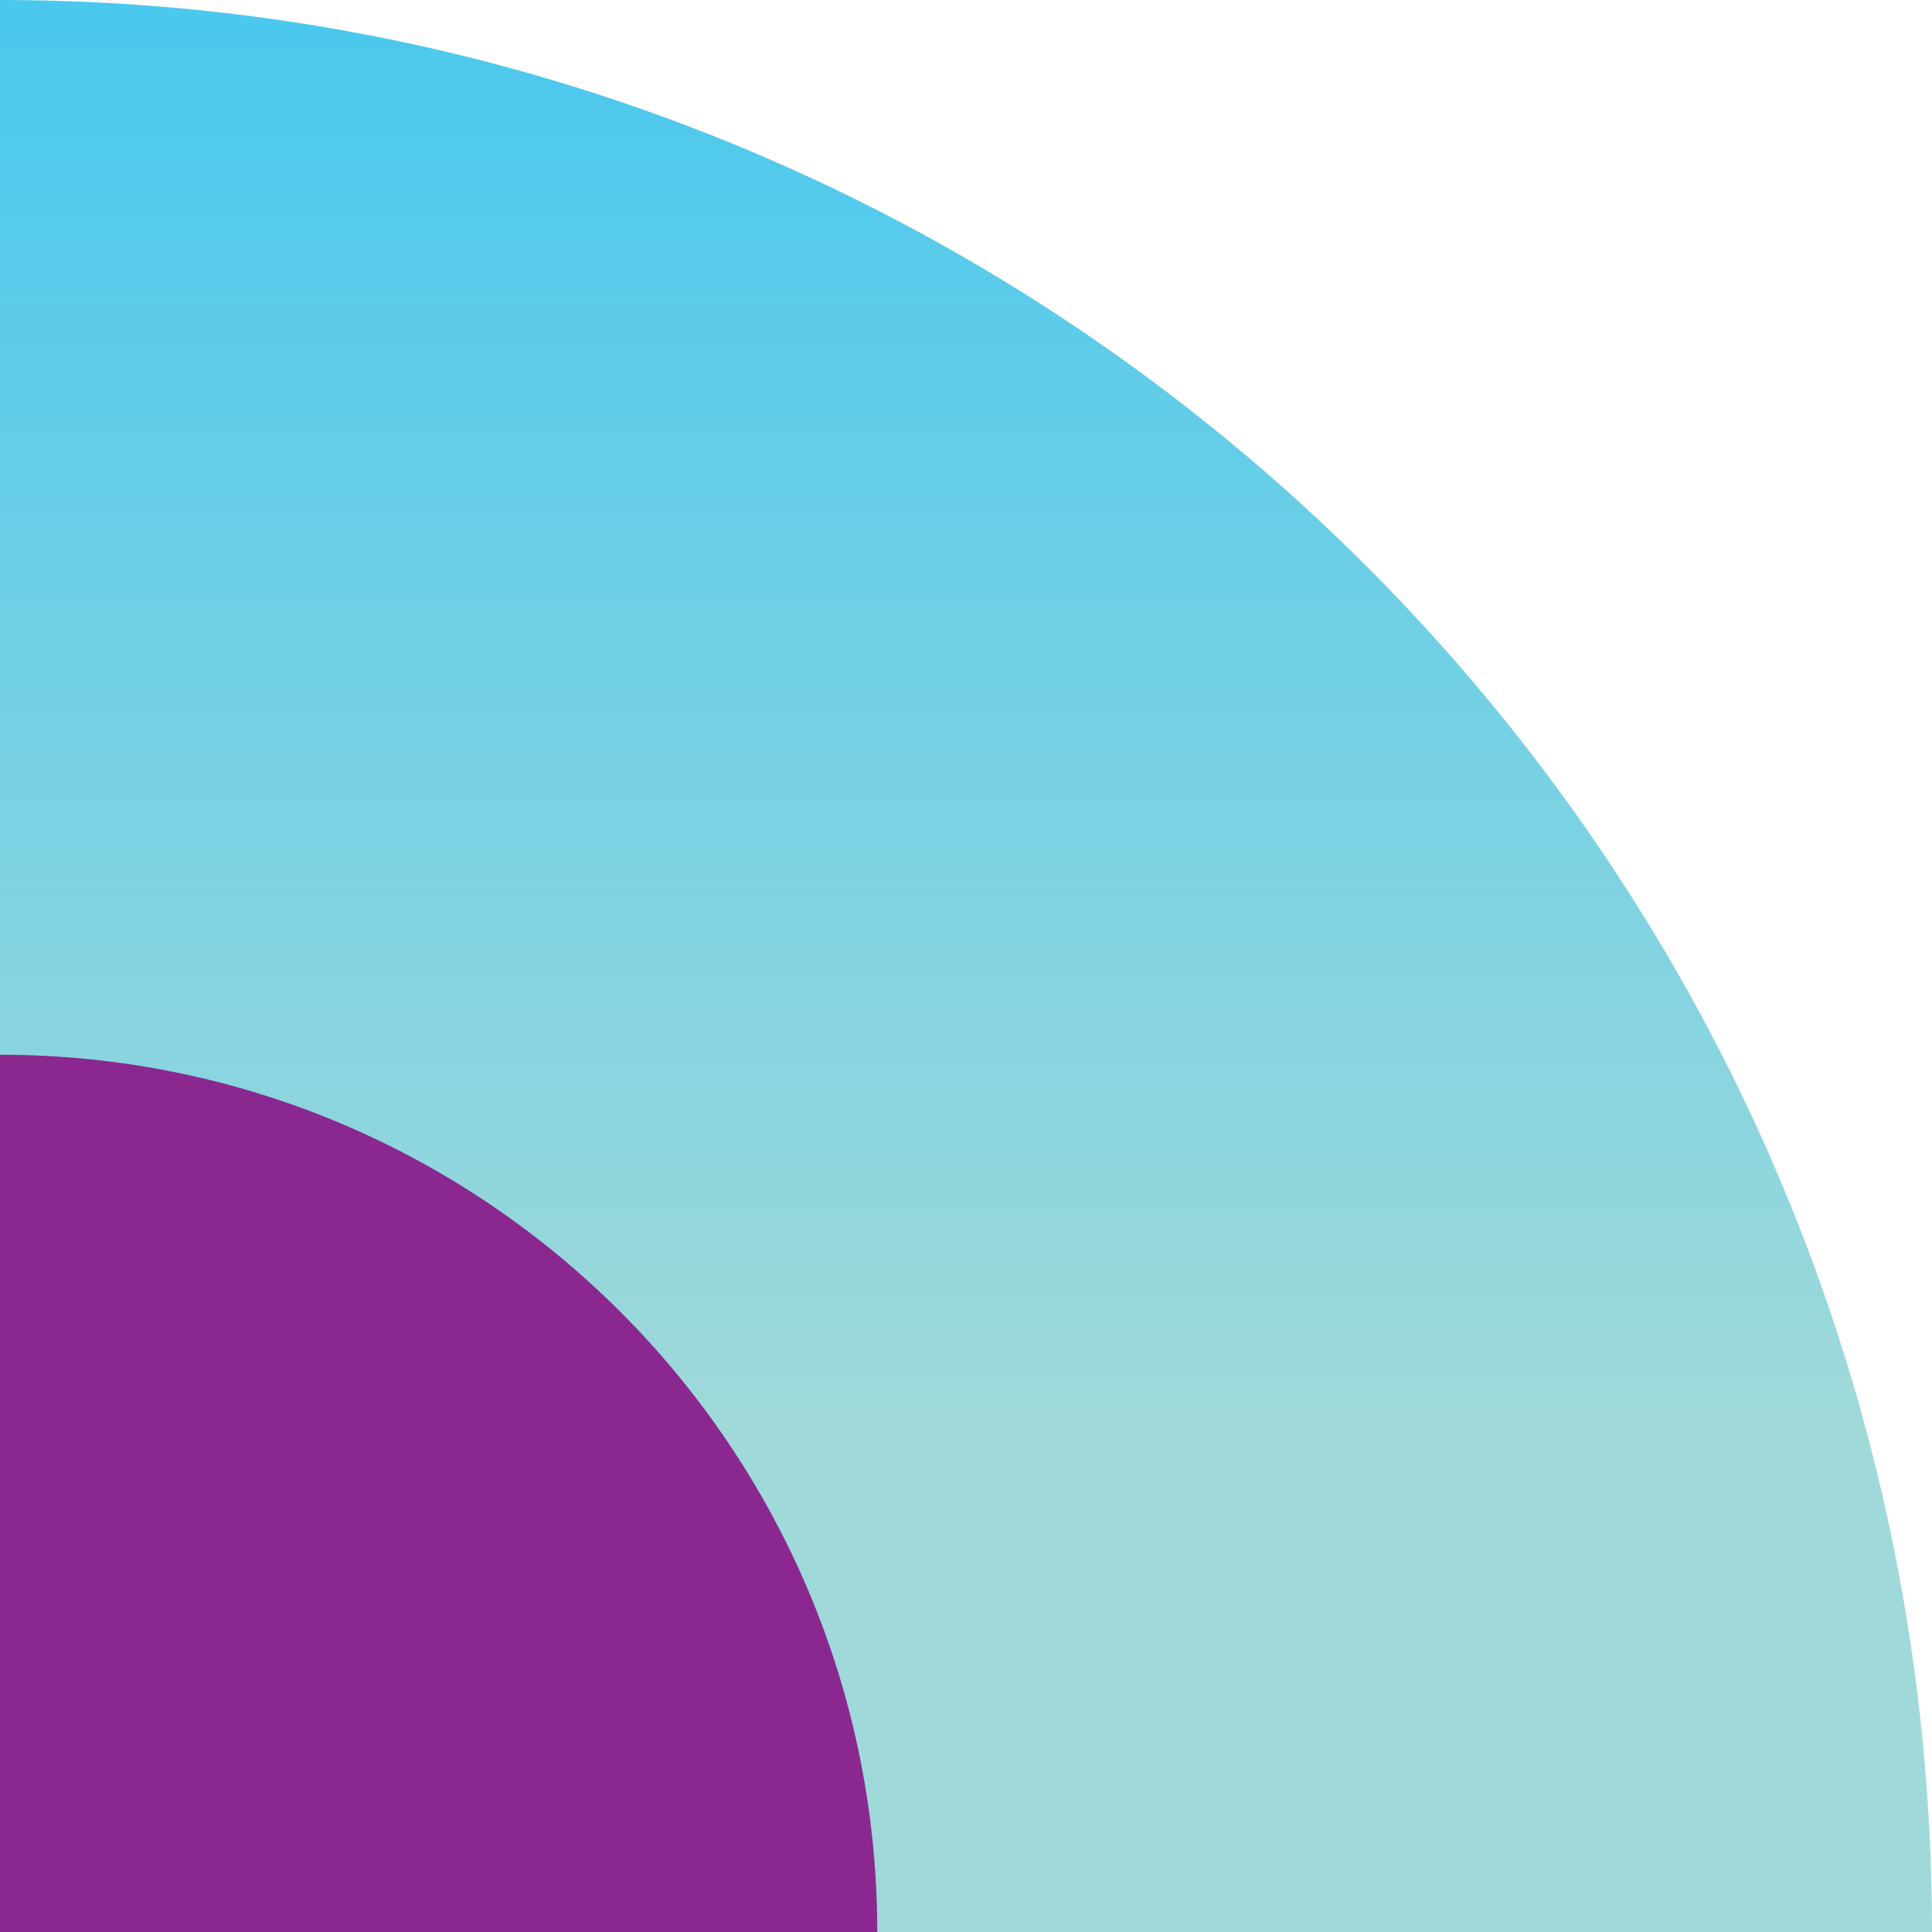 <svg width="27" height="27" viewBox="0 0 27 27" fill="none" xmlns="http://www.w3.org/2000/svg">
    <path d="M27 27C27 12.088 14.912 0 0 0V27H27Z" fill="url(#paint0_linear_2001_748)" />
    <path d="M12.26 27C12.26 20.23 6.769 14.74 -4.95911e-05 14.74V27H12.26Z"
        fill="#8B2890" />
    <defs>
        <linearGradient id="paint0_linear_2001_748" x1="13.501" y1="0" x2="13.501" y2="27.002"
            gradientUnits="userSpaceOnUse">
            <stop offset="0.005" stop-color="#4AC8EE" />
            <stop offset="0.734" stop-color="#9FD9DA" />
        </linearGradient>
    </defs>
</svg>